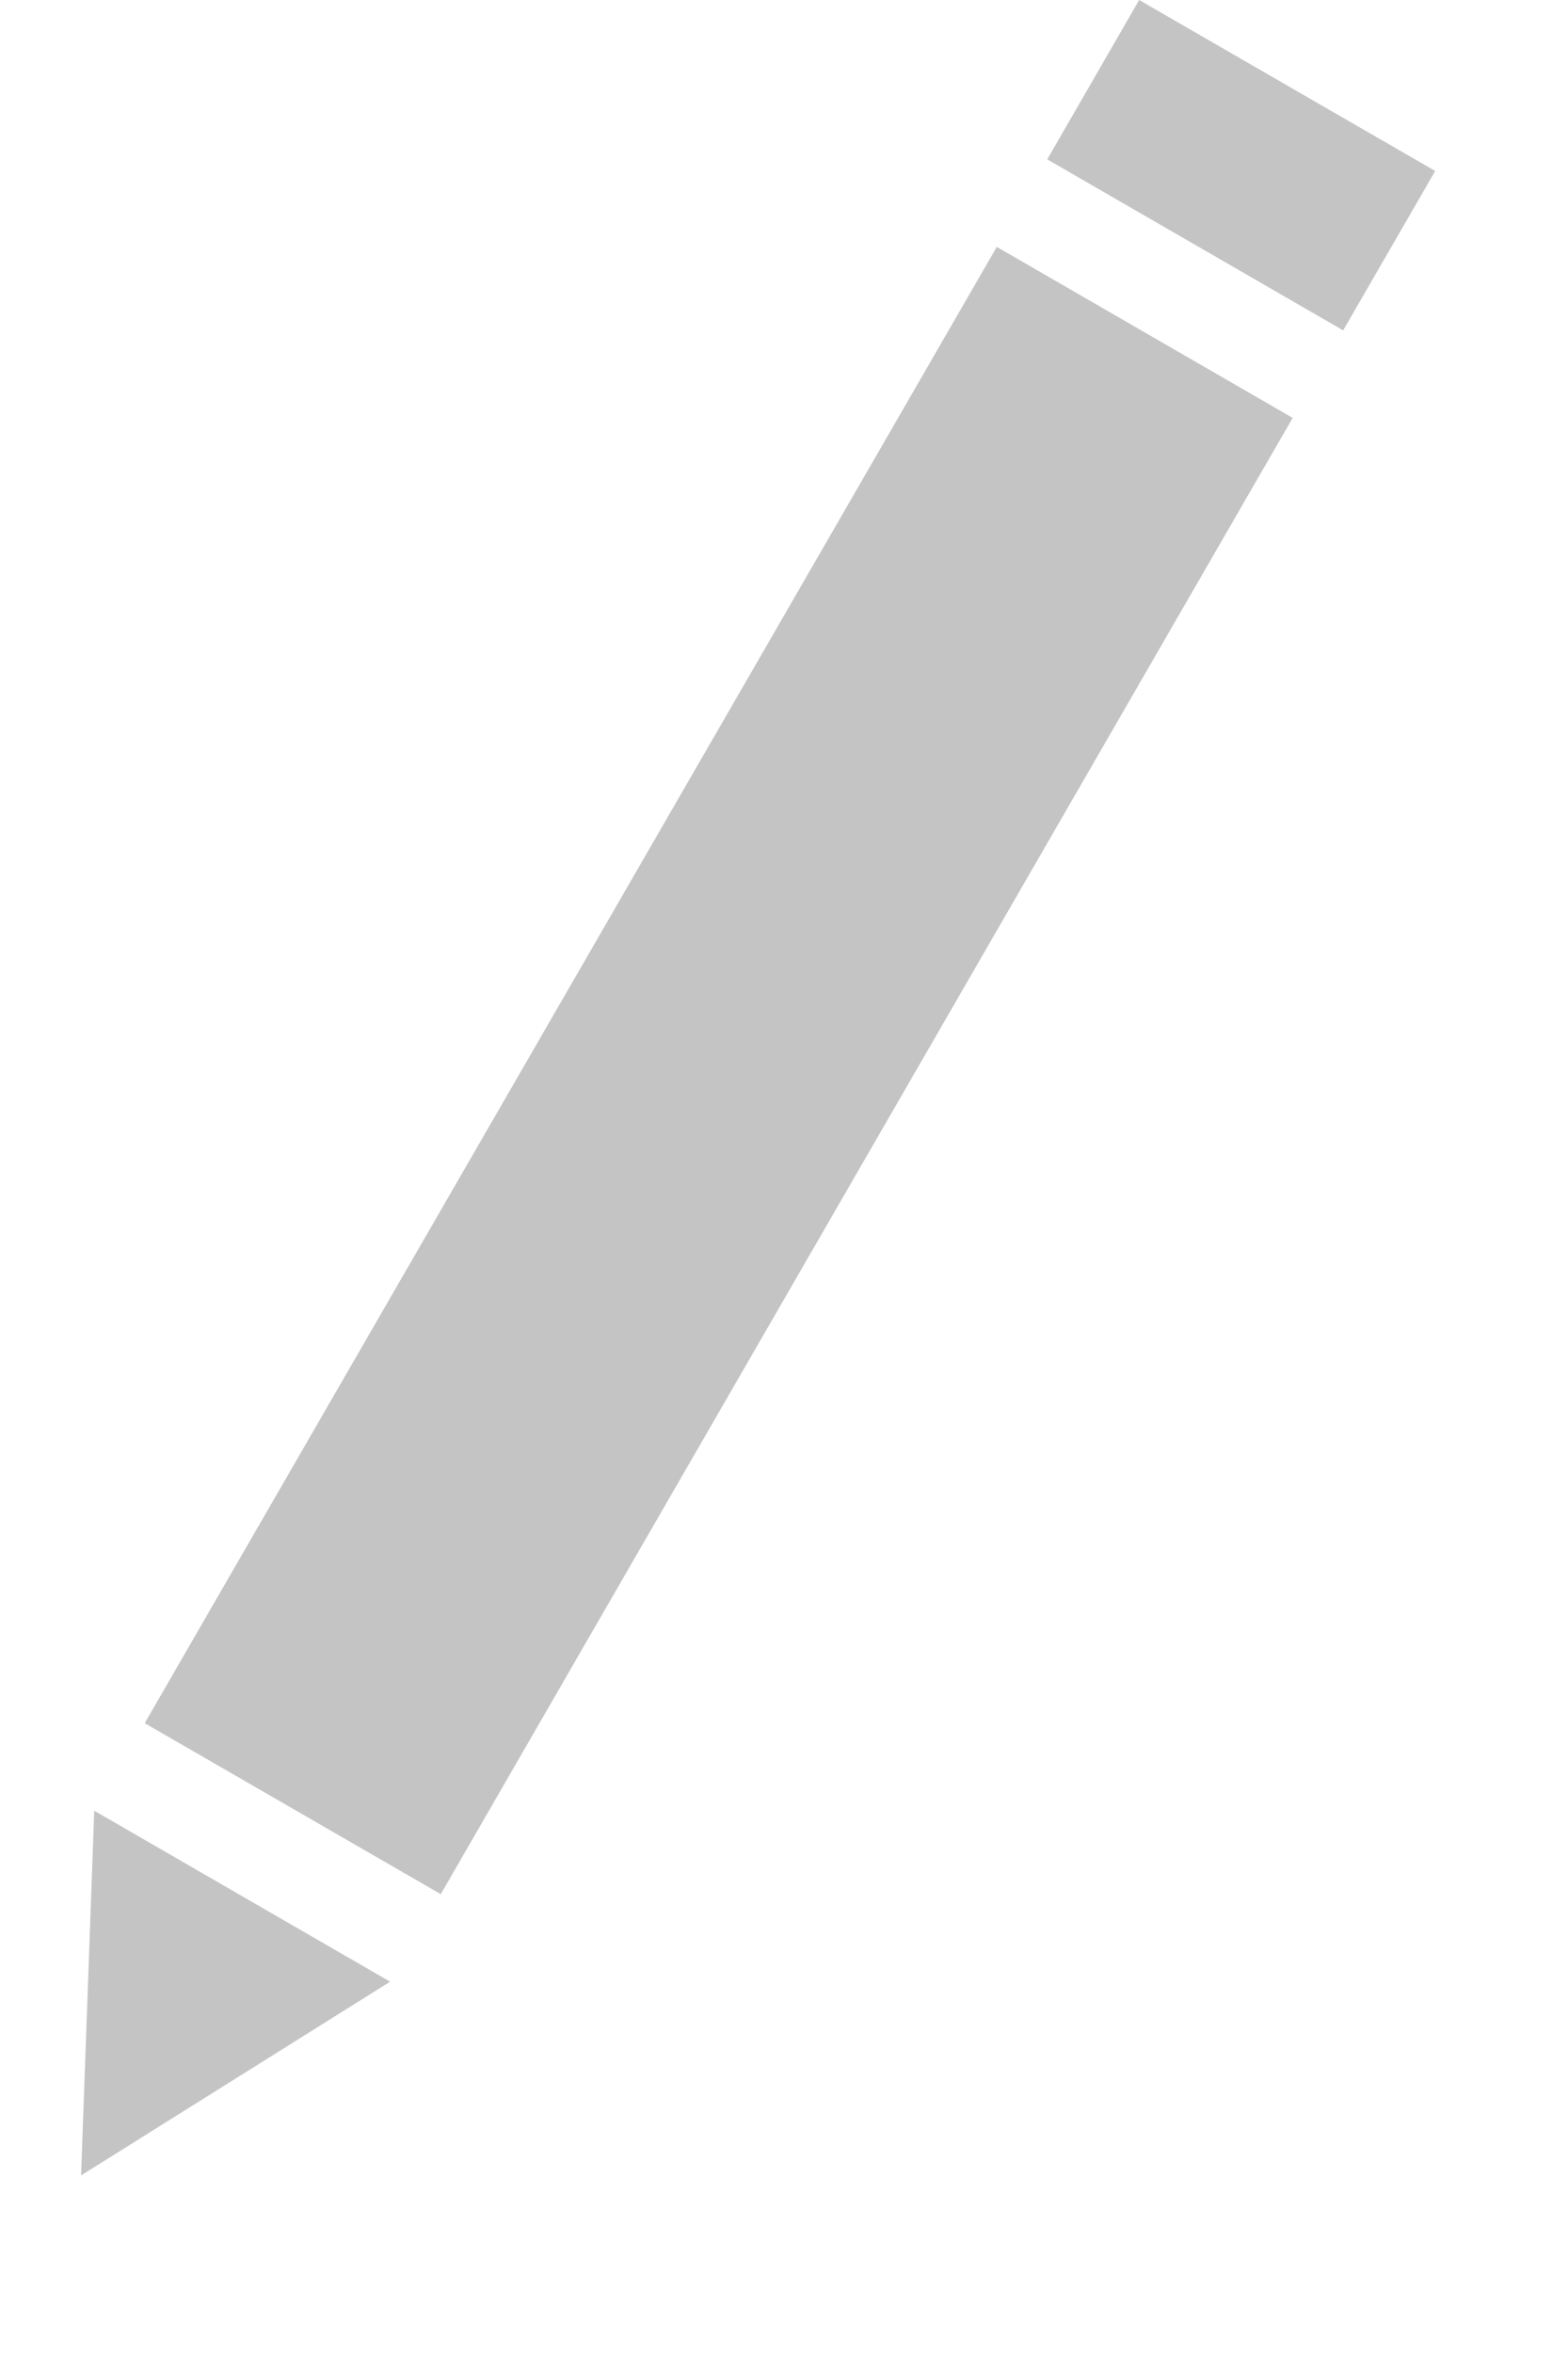 <?xml version="1.0" standalone="no"?><!DOCTYPE svg PUBLIC "-//W3C//DTD SVG 1.1//EN" "http://www.w3.org/Graphics/SVG/1.1/DTD/svg11.dtd"><svg width="100%" height="100%" viewBox="0 0 10 15" version="1.1" xmlns="http://www.w3.org/2000/svg" xmlns:xlink="http://www.w3.org/1999/xlink" xml:space="preserve" style="fill-rule:evenodd;clip-rule:evenodd;stroke-linejoin:round;stroke-miterlimit:1.414;"><path d="M2.488,12.633l0,0l-1.971,1.235l0.084,-2.324l0,-0.001l1.887,1.09ZM8.244,2.664l-5.433,9.411l-1.888,-1.09l5.434,-9.411l1.887,1.09ZM8.566,2.106l-1.887,-1.09l0.586,-1.016l1.888,1.09l-0.587,1.016Z" style="fill:#c4c4c4;"/></svg>